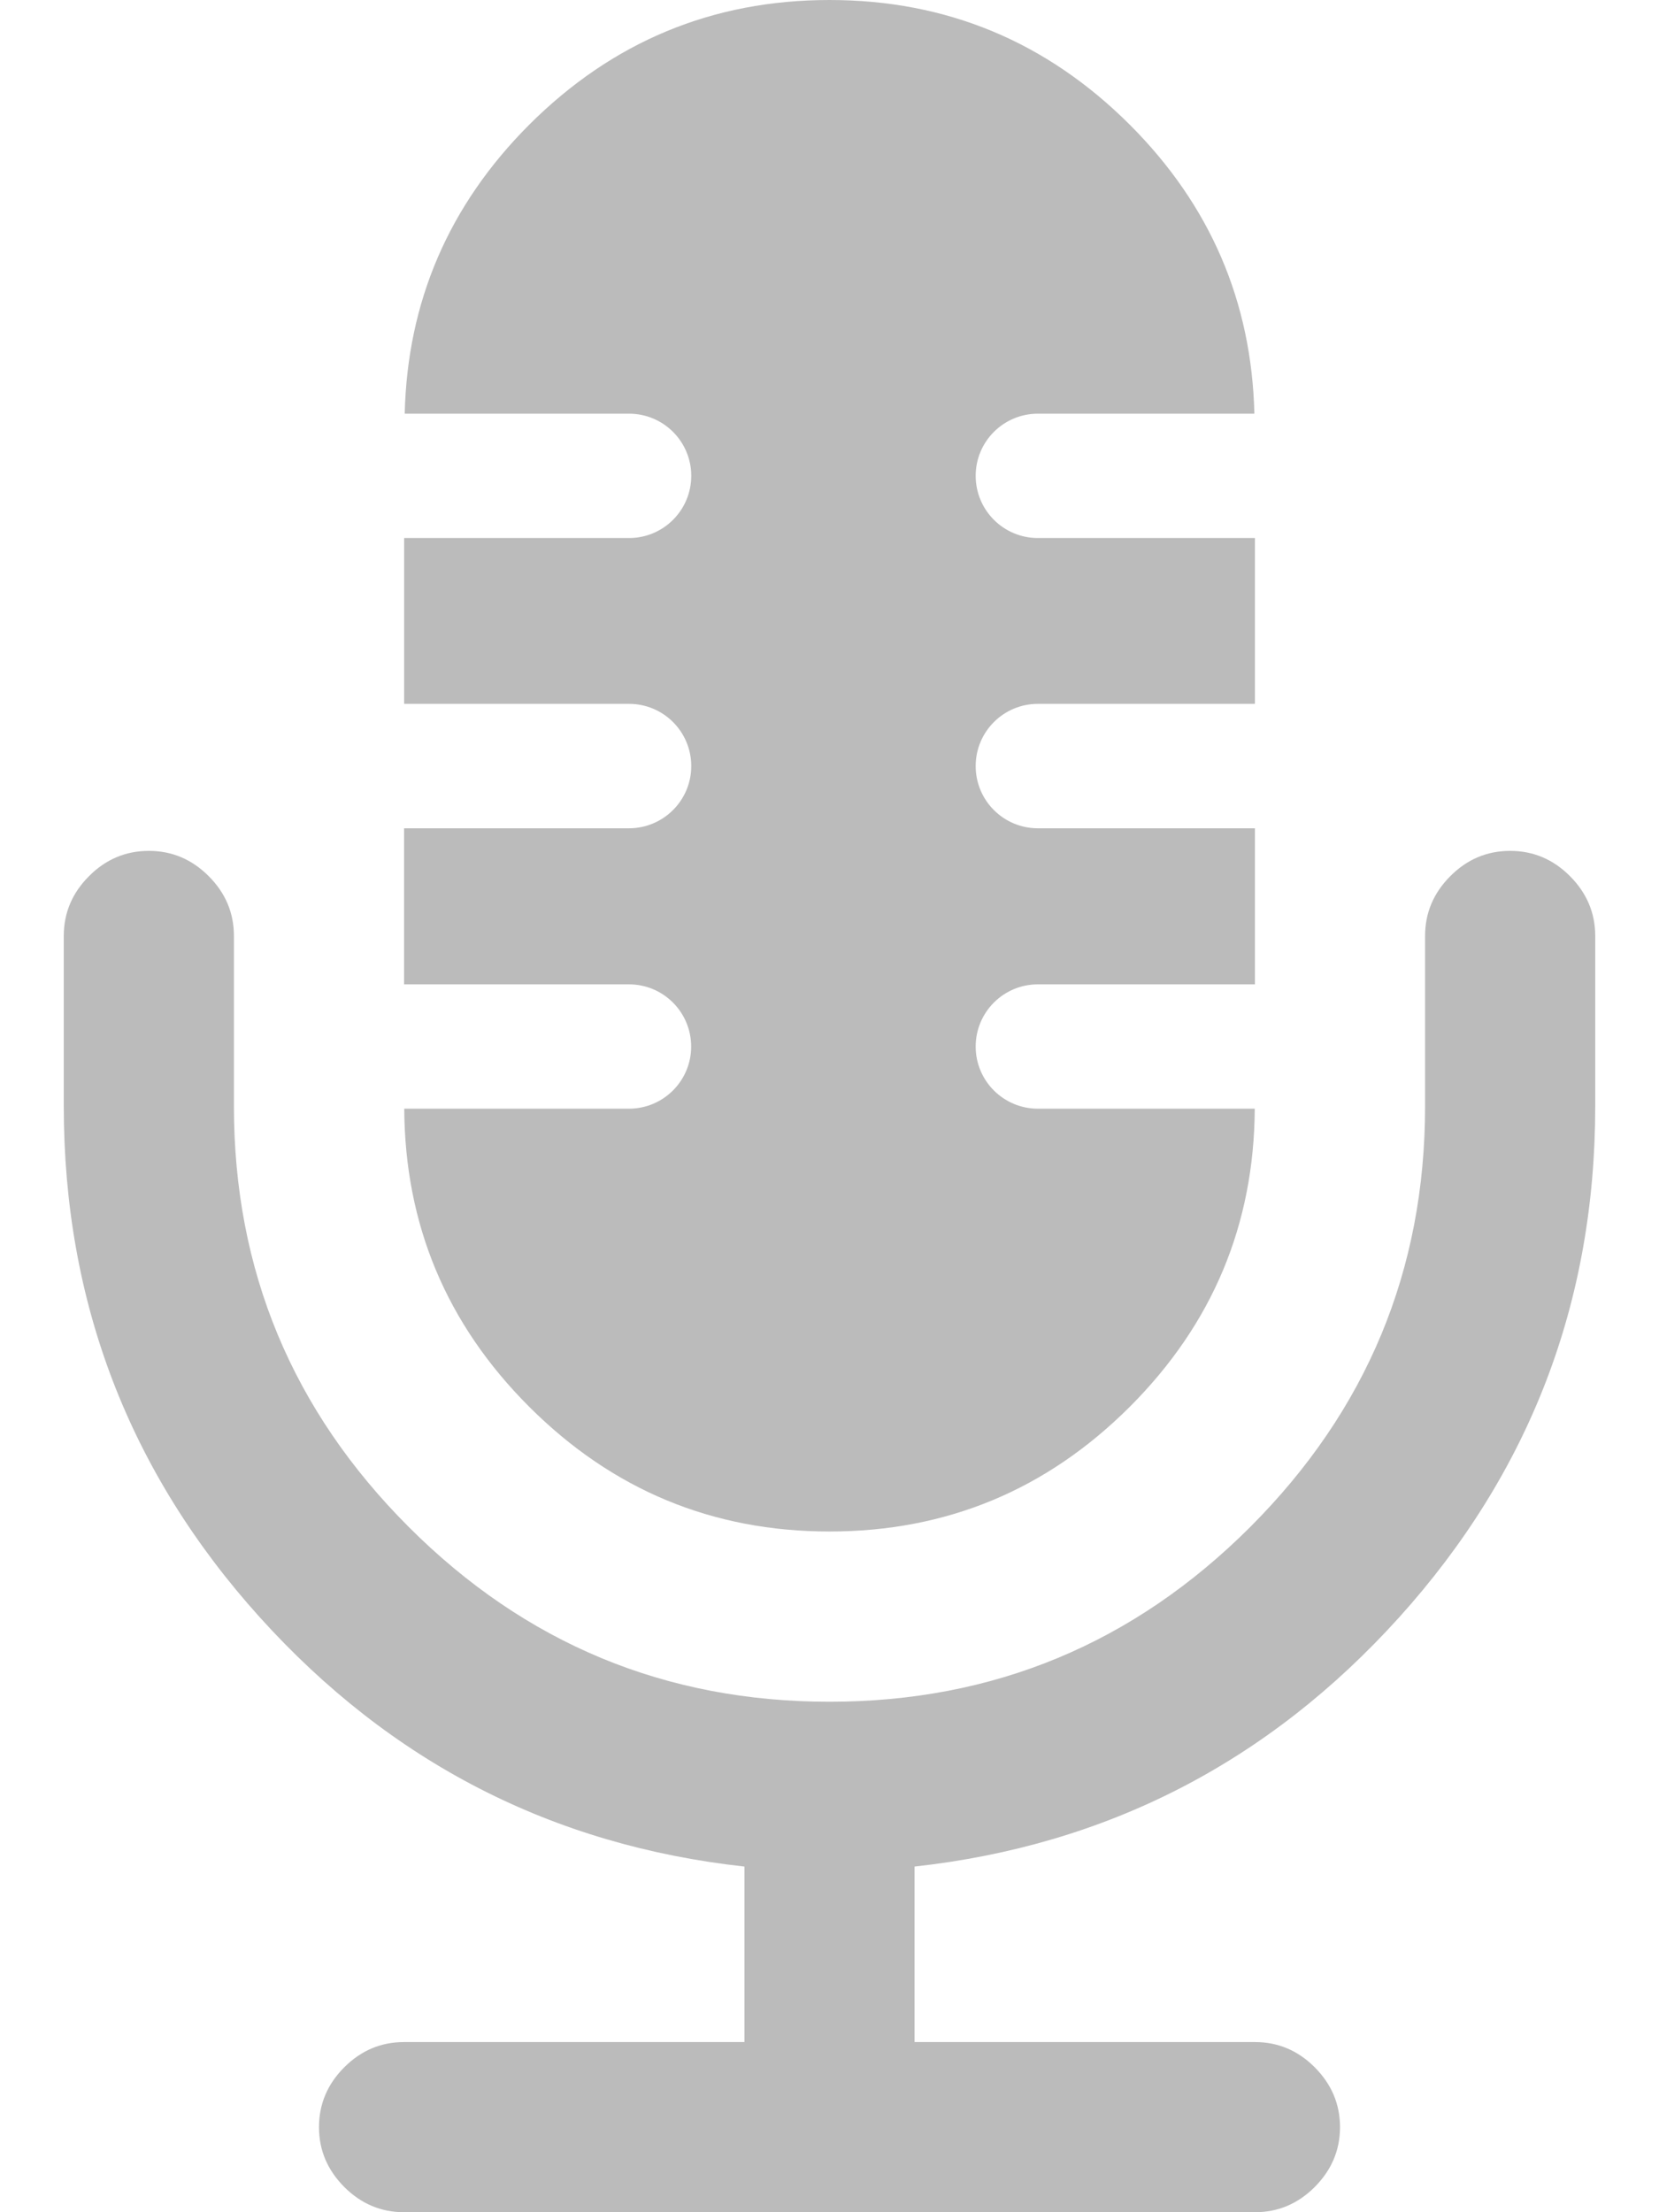 <svg width="18" height="24" viewBox="0 0 18 24" fill="none" xmlns="http://www.w3.org/2000/svg">
<path d="M16.385 9.231C16.135 9.231 15.918 9.322 15.736 9.505C15.553 9.688 15.462 9.904 15.462 10.154V12C15.462 13.78 14.829 15.301 13.565 16.566C12.3 17.83 10.779 18.462 9 18.462C7.221 18.462 5.699 17.83 4.435 16.566C3.17 15.301 2.538 13.78 2.538 12V10.154C2.538 9.904 2.447 9.688 2.264 9.505C2.081 9.322 1.865 9.231 1.615 9.231C1.365 9.231 1.148 9.322 0.966 9.505C0.783 9.688 0.692 9.904 0.692 10.154V12C0.692 14.126 1.401 15.974 2.819 17.546C4.238 19.118 5.99 20.02 8.077 20.25V22.154H4.384C4.134 22.154 3.918 22.245 3.735 22.428C3.553 22.61 3.461 22.827 3.461 23.077C3.461 23.327 3.553 23.543 3.735 23.726C3.918 23.909 4.134 24 4.384 24H13.616C13.866 24 14.082 23.909 14.265 23.726C14.447 23.543 14.539 23.327 14.539 23.077C14.539 22.827 14.447 22.611 14.265 22.428C14.082 22.245 13.866 22.154 13.616 22.154H9.923V20.25C12.009 20.02 13.762 19.118 15.181 17.546C16.599 15.974 17.308 14.126 17.308 12V10.154C17.308 9.904 17.216 9.688 17.034 9.505C16.851 9.322 16.635 9.231 16.385 9.231Z" fill="#BBBBBB"/>
<path d="M6.824 8.986H4.384V10.679H6.824C7.197 10.679 7.499 10.981 7.499 11.354C7.499 11.726 7.197 12.028 6.824 12.028H4.386C4.393 13.285 4.843 14.363 5.74 15.26C6.644 16.164 7.731 16.615 9 16.615C10.269 16.615 11.356 16.164 12.26 15.26C13.156 14.363 13.607 13.285 13.614 12.028H11.261C10.888 12.028 10.586 11.726 10.586 11.354C10.586 10.981 10.888 10.679 11.261 10.679H13.616V8.986H11.261C10.888 8.986 10.586 8.684 10.586 8.311C10.586 7.938 10.888 7.636 11.261 7.636H13.616V5.837H11.261C10.888 5.837 10.586 5.535 10.586 5.162C10.586 4.79 10.888 4.488 11.261 4.488H13.61C13.58 3.274 13.133 2.229 12.26 1.355C11.356 0.452 10.269 0 9 0C7.731 0 6.644 0.452 5.74 1.355C4.868 2.229 4.42 3.274 4.391 4.488H6.825C7.198 4.488 7.5 4.79 7.5 5.162C7.5 5.535 7.198 5.837 6.825 5.837H4.385V7.636H6.825C7.198 7.636 7.5 7.938 7.5 8.311C7.5 8.684 7.197 8.986 6.824 8.986Z" fill="#BBBBBB"/>
</svg>
